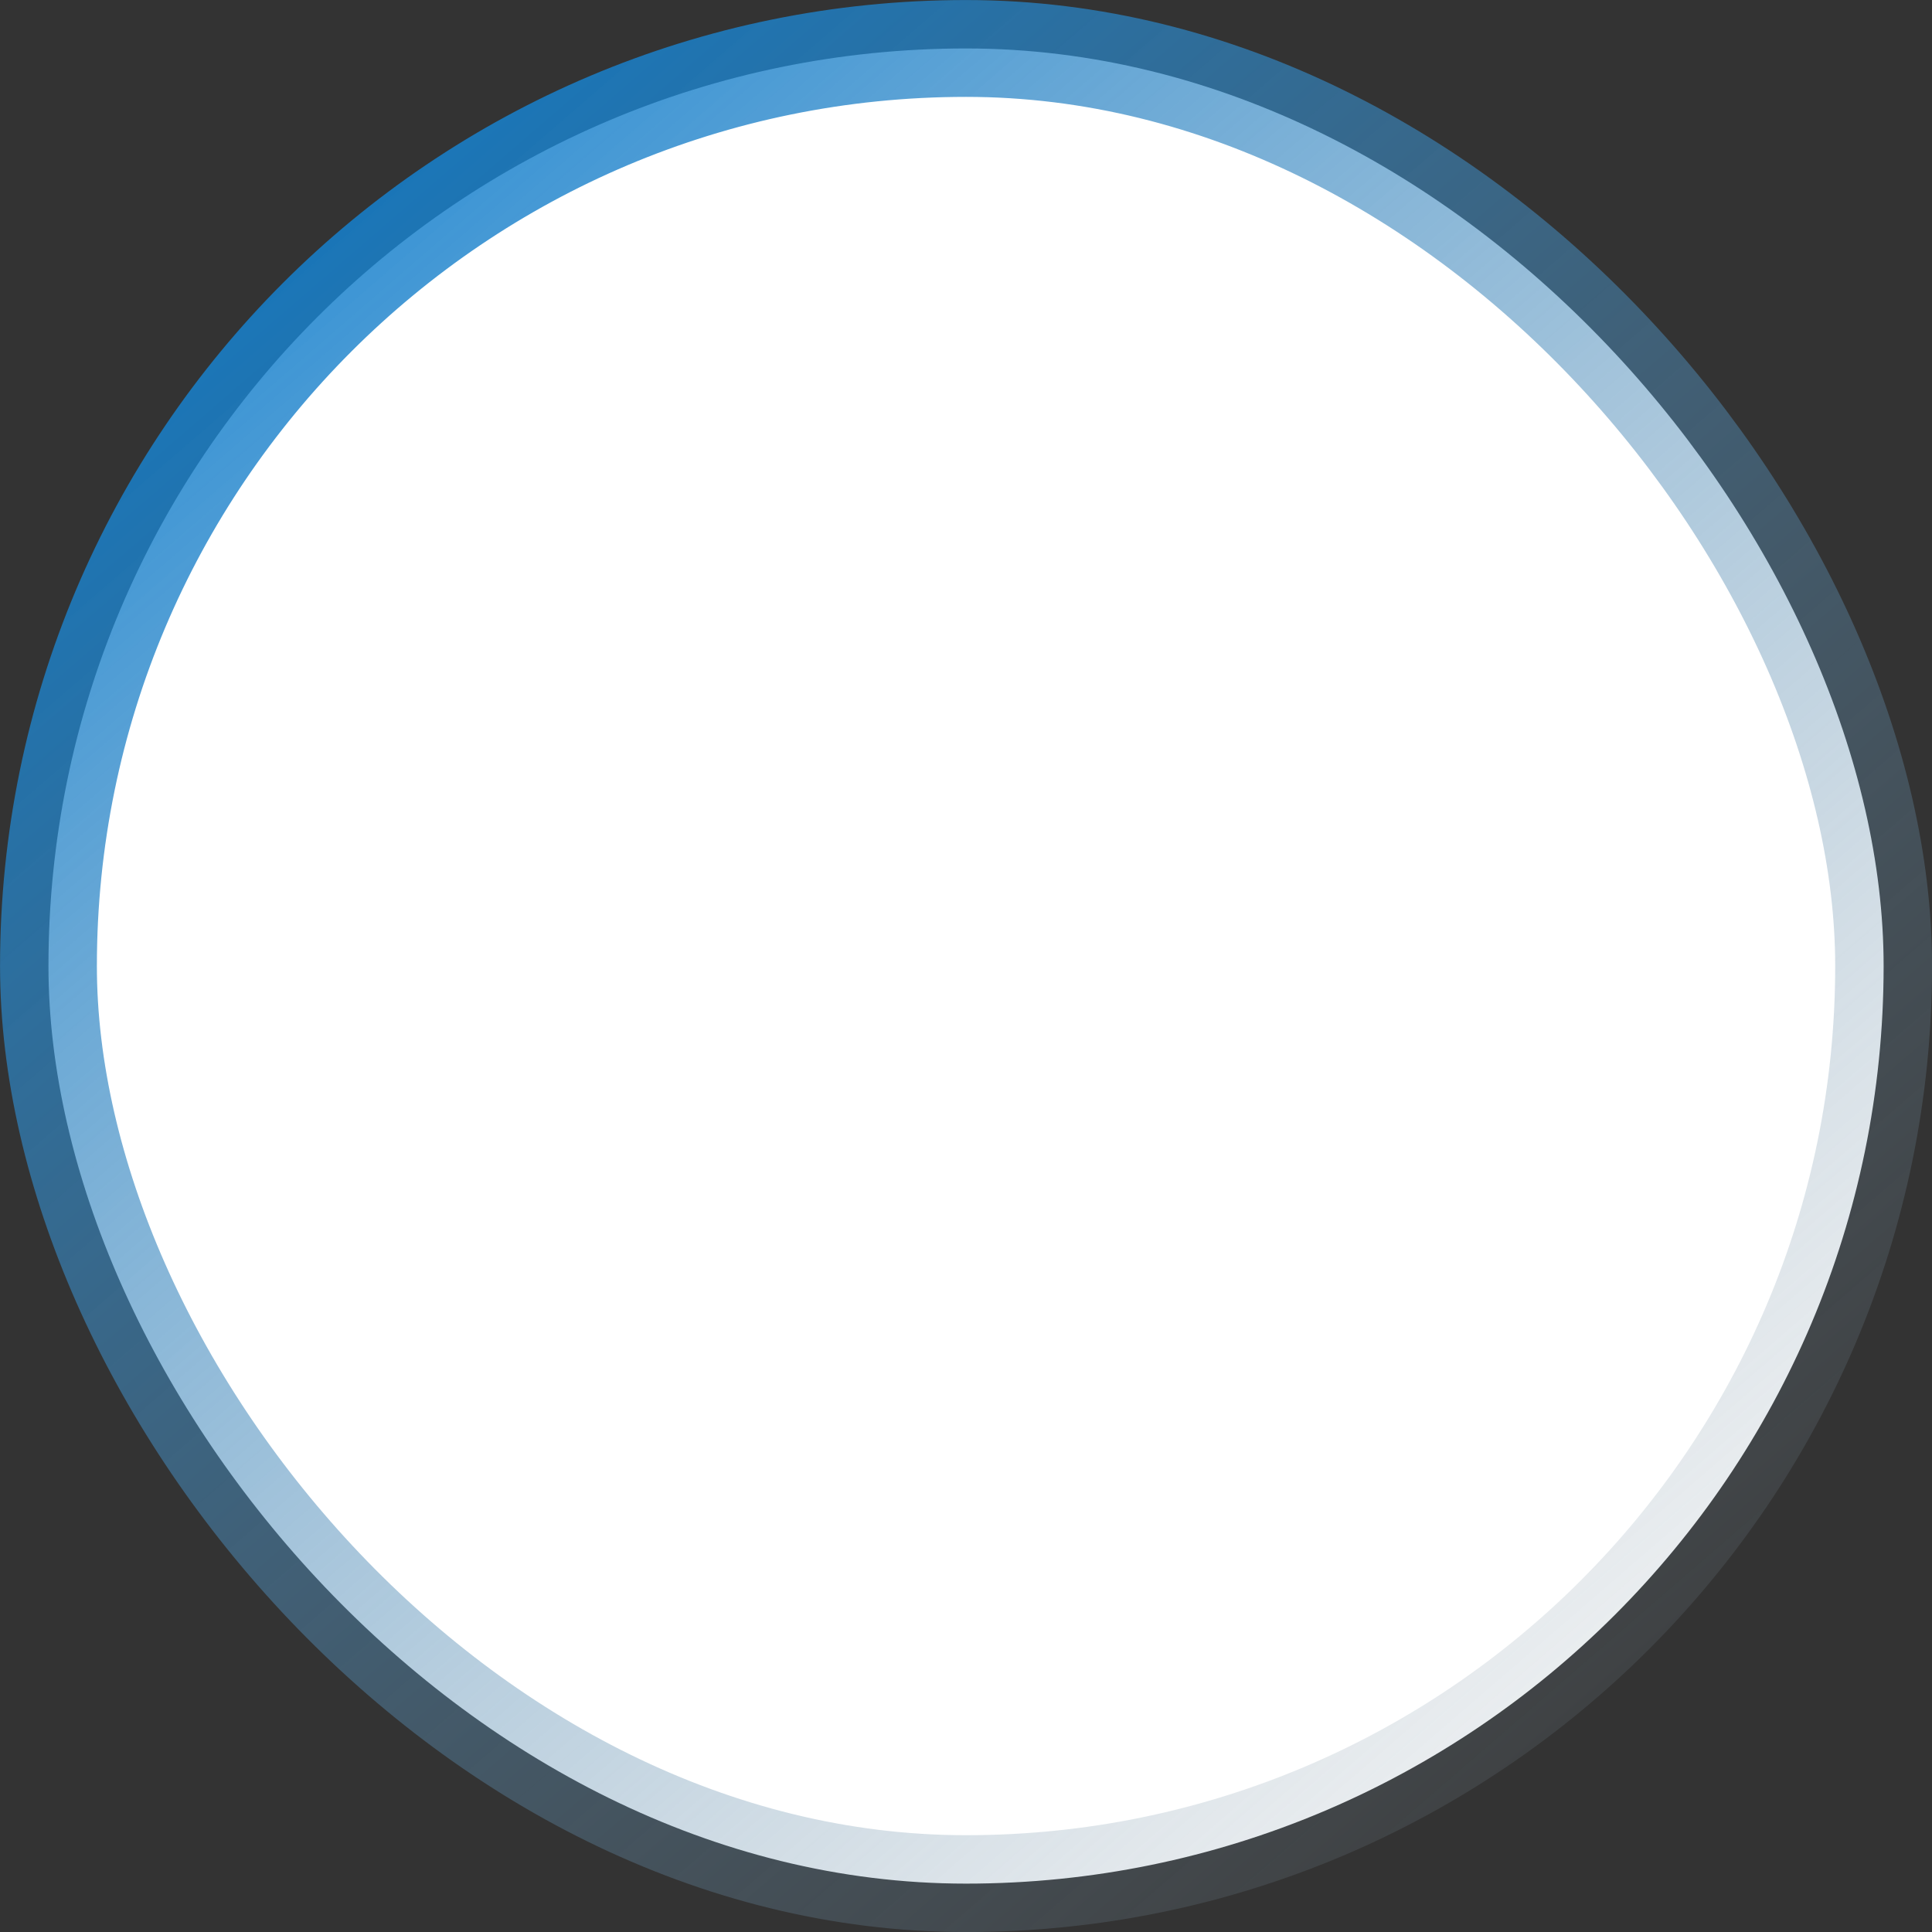 <svg width="24" height="24" viewBox="0 0 24 24" fill="none" xmlns="http://www.w3.org/2000/svg">
<rect x="0" y="0" width="24" height="24" fill="#333333" stroke="none"/>
<g id="Input Text">
<rect x="0.602" y="0.602" width="22.797" height="22.797" rx="11.398" fill="white"/>
<rect x="0.602" y="0.602" width="22.797" height="22.797" rx="11.398" stroke="url(#paint0_linear_40_270)" stroke-width="1.203"/>
</g>
<defs>
<linearGradient id="paint0_linear_40_270" x1="-1.64862e-07" y1="1.58311e-05" x2="22.126" y2="25.619" gradientUnits="userSpaceOnUse">
<stop stop-color="#007DD7"/>
<stop offset="1" stop-color="#999999" stop-opacity="0.01"/>
</linearGradient>
</defs>
</svg>
